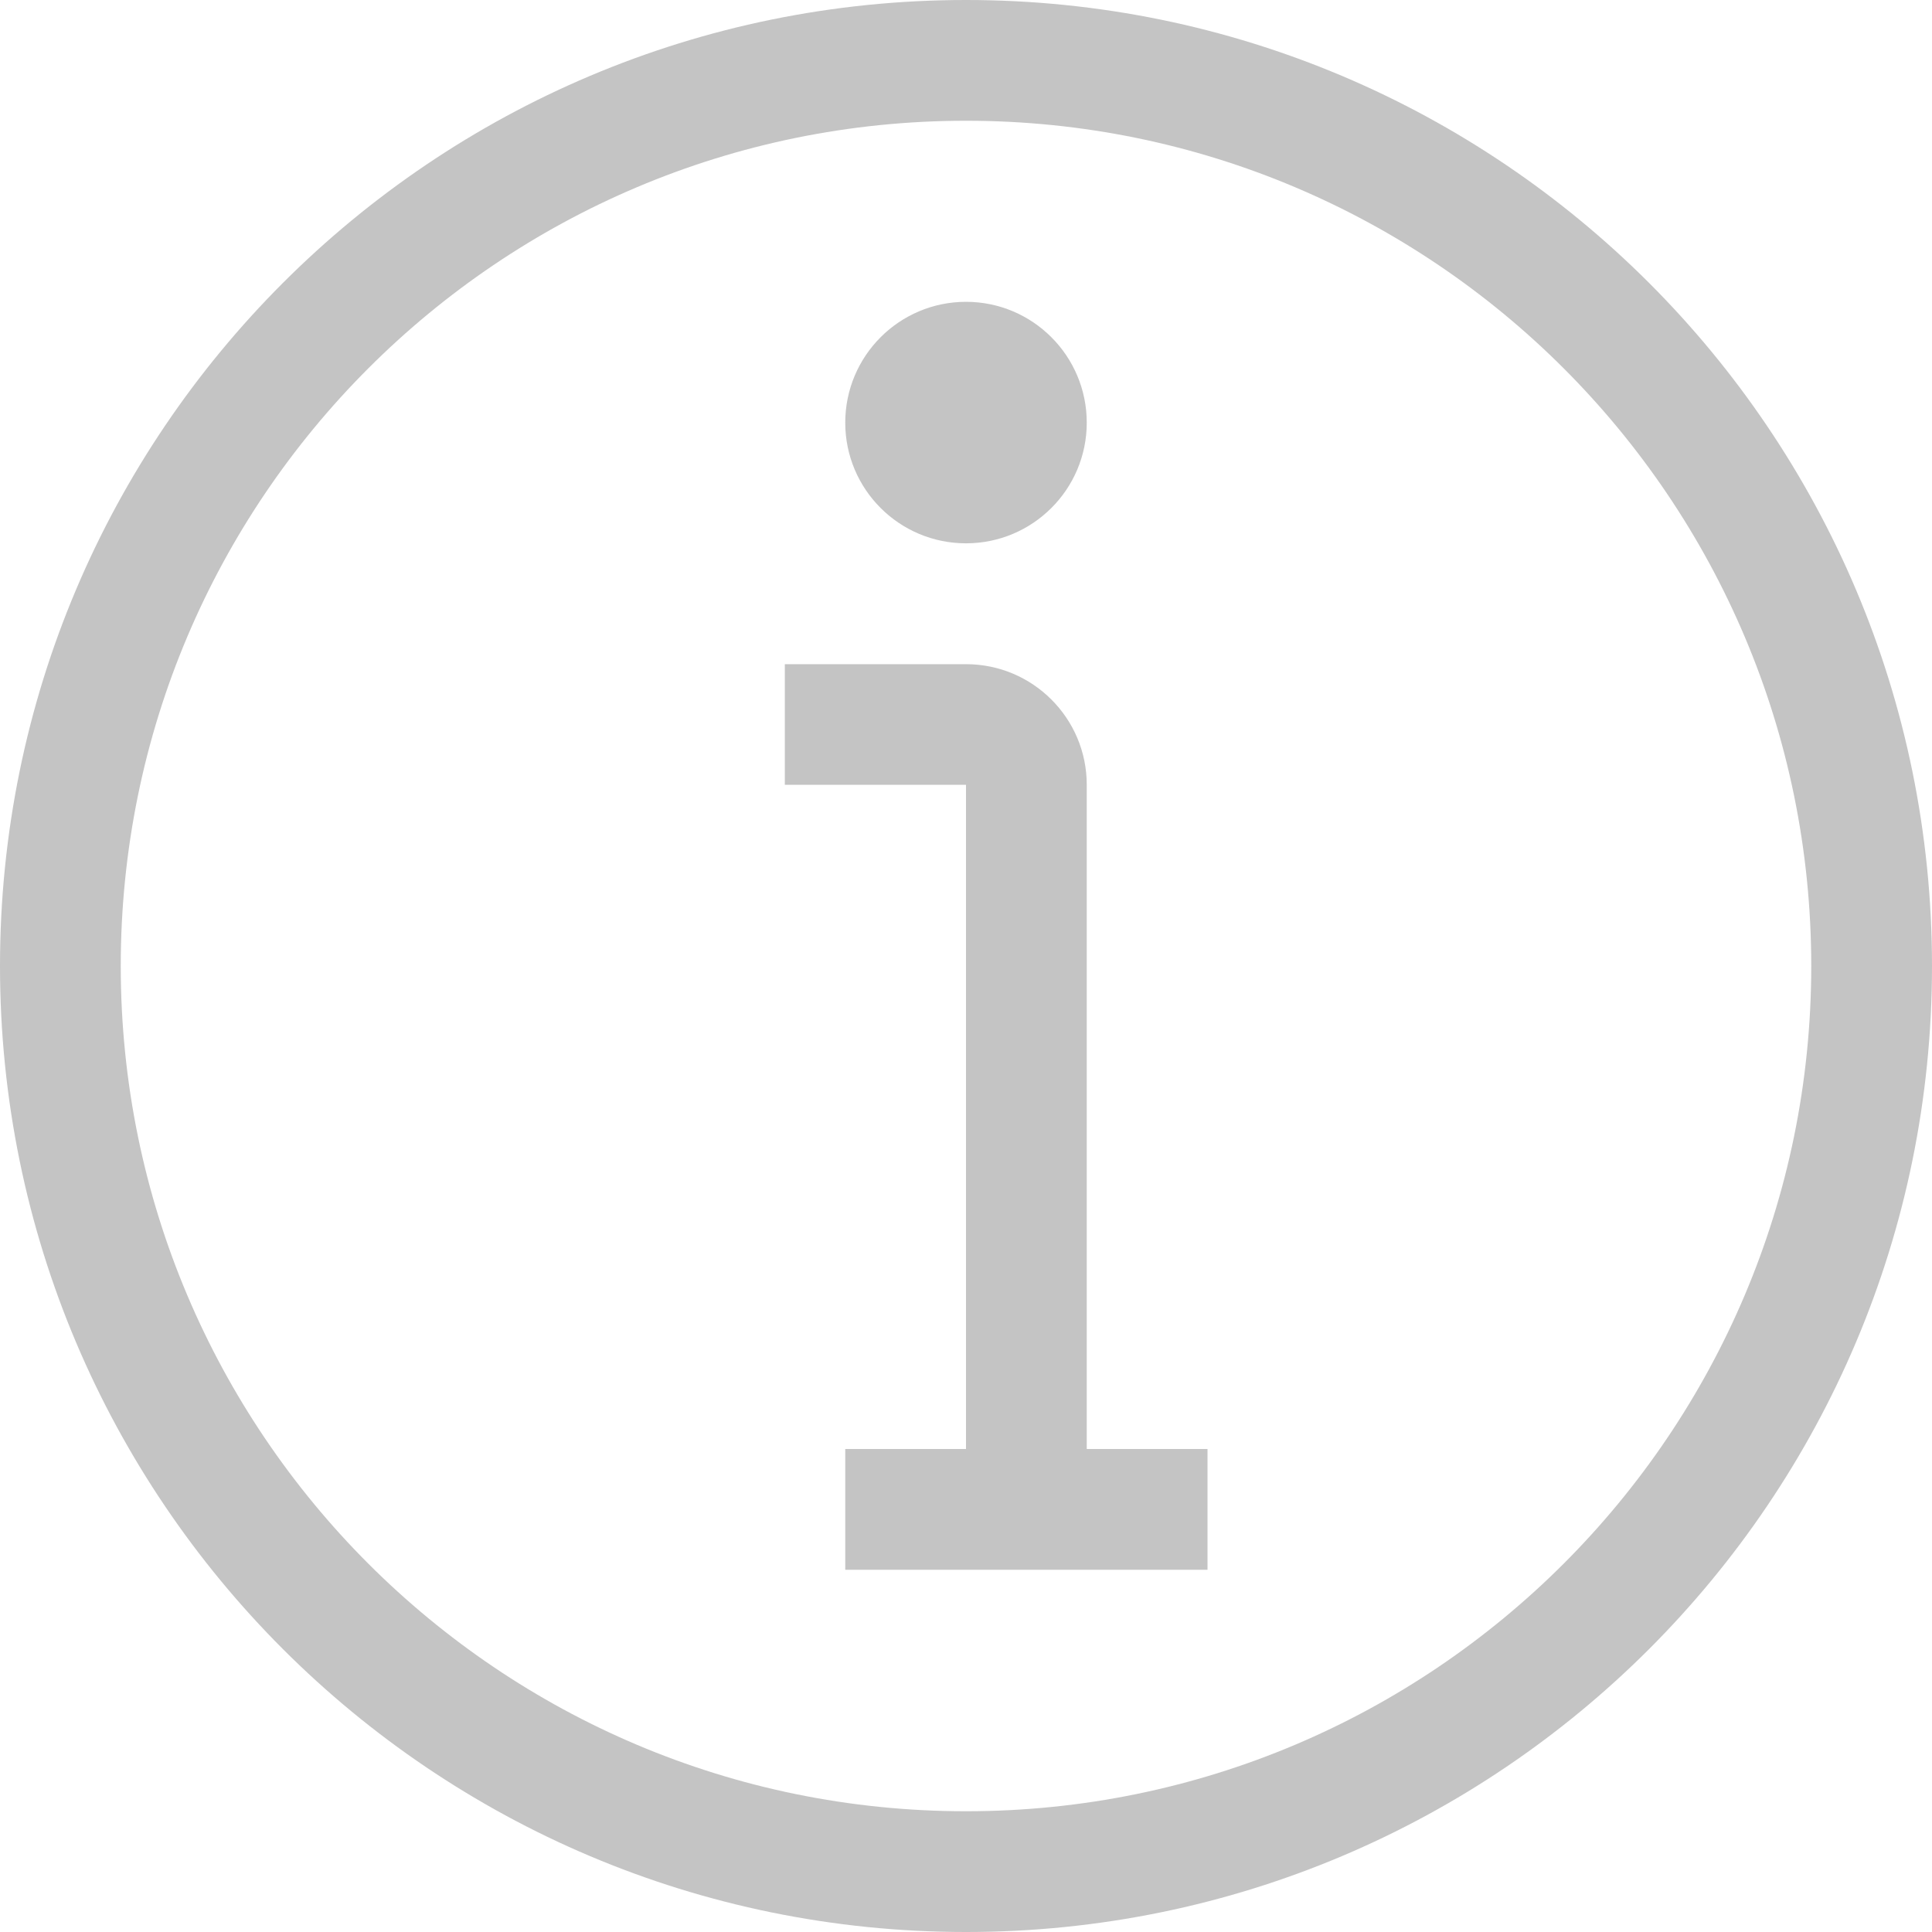 <svg width="18" height="18" viewBox="0 0 18 18" fill="none" xmlns="http://www.w3.org/2000/svg">
<path d="M9 0C4.029 0 0 4.029 0 9C0 13.971 4.029 18 9 18C13.971 18 18 13.971 18 9C18 4.029 13.971 0 9 0ZM9 16.875C4.651 16.875 1.125 13.349 1.125 9C1.125 4.651 4.651 1.125 9 1.125C13.349 1.125 16.875 4.651 16.875 9C16.875 13.349 13.349 16.875 9 16.875Z" fill="#C4C4C4"/>
<path d="M10.125 7.312C10.125 6.691 9.621 6.188 9 6.188H7.312V7.312H9V13.5H7.875V14.625H11.25V13.5H10.125V7.312Z" fill="#C4C4C4"/>
<path d="M9 5.062C9.621 5.062 10.125 4.559 10.125 3.938C10.125 3.316 9.621 2.812 9 2.812C8.379 2.812 7.875 3.316 7.875 3.938C7.875 4.559 8.379 5.062 9 5.062Z" fill="#C4C4C4"/>
</svg>
